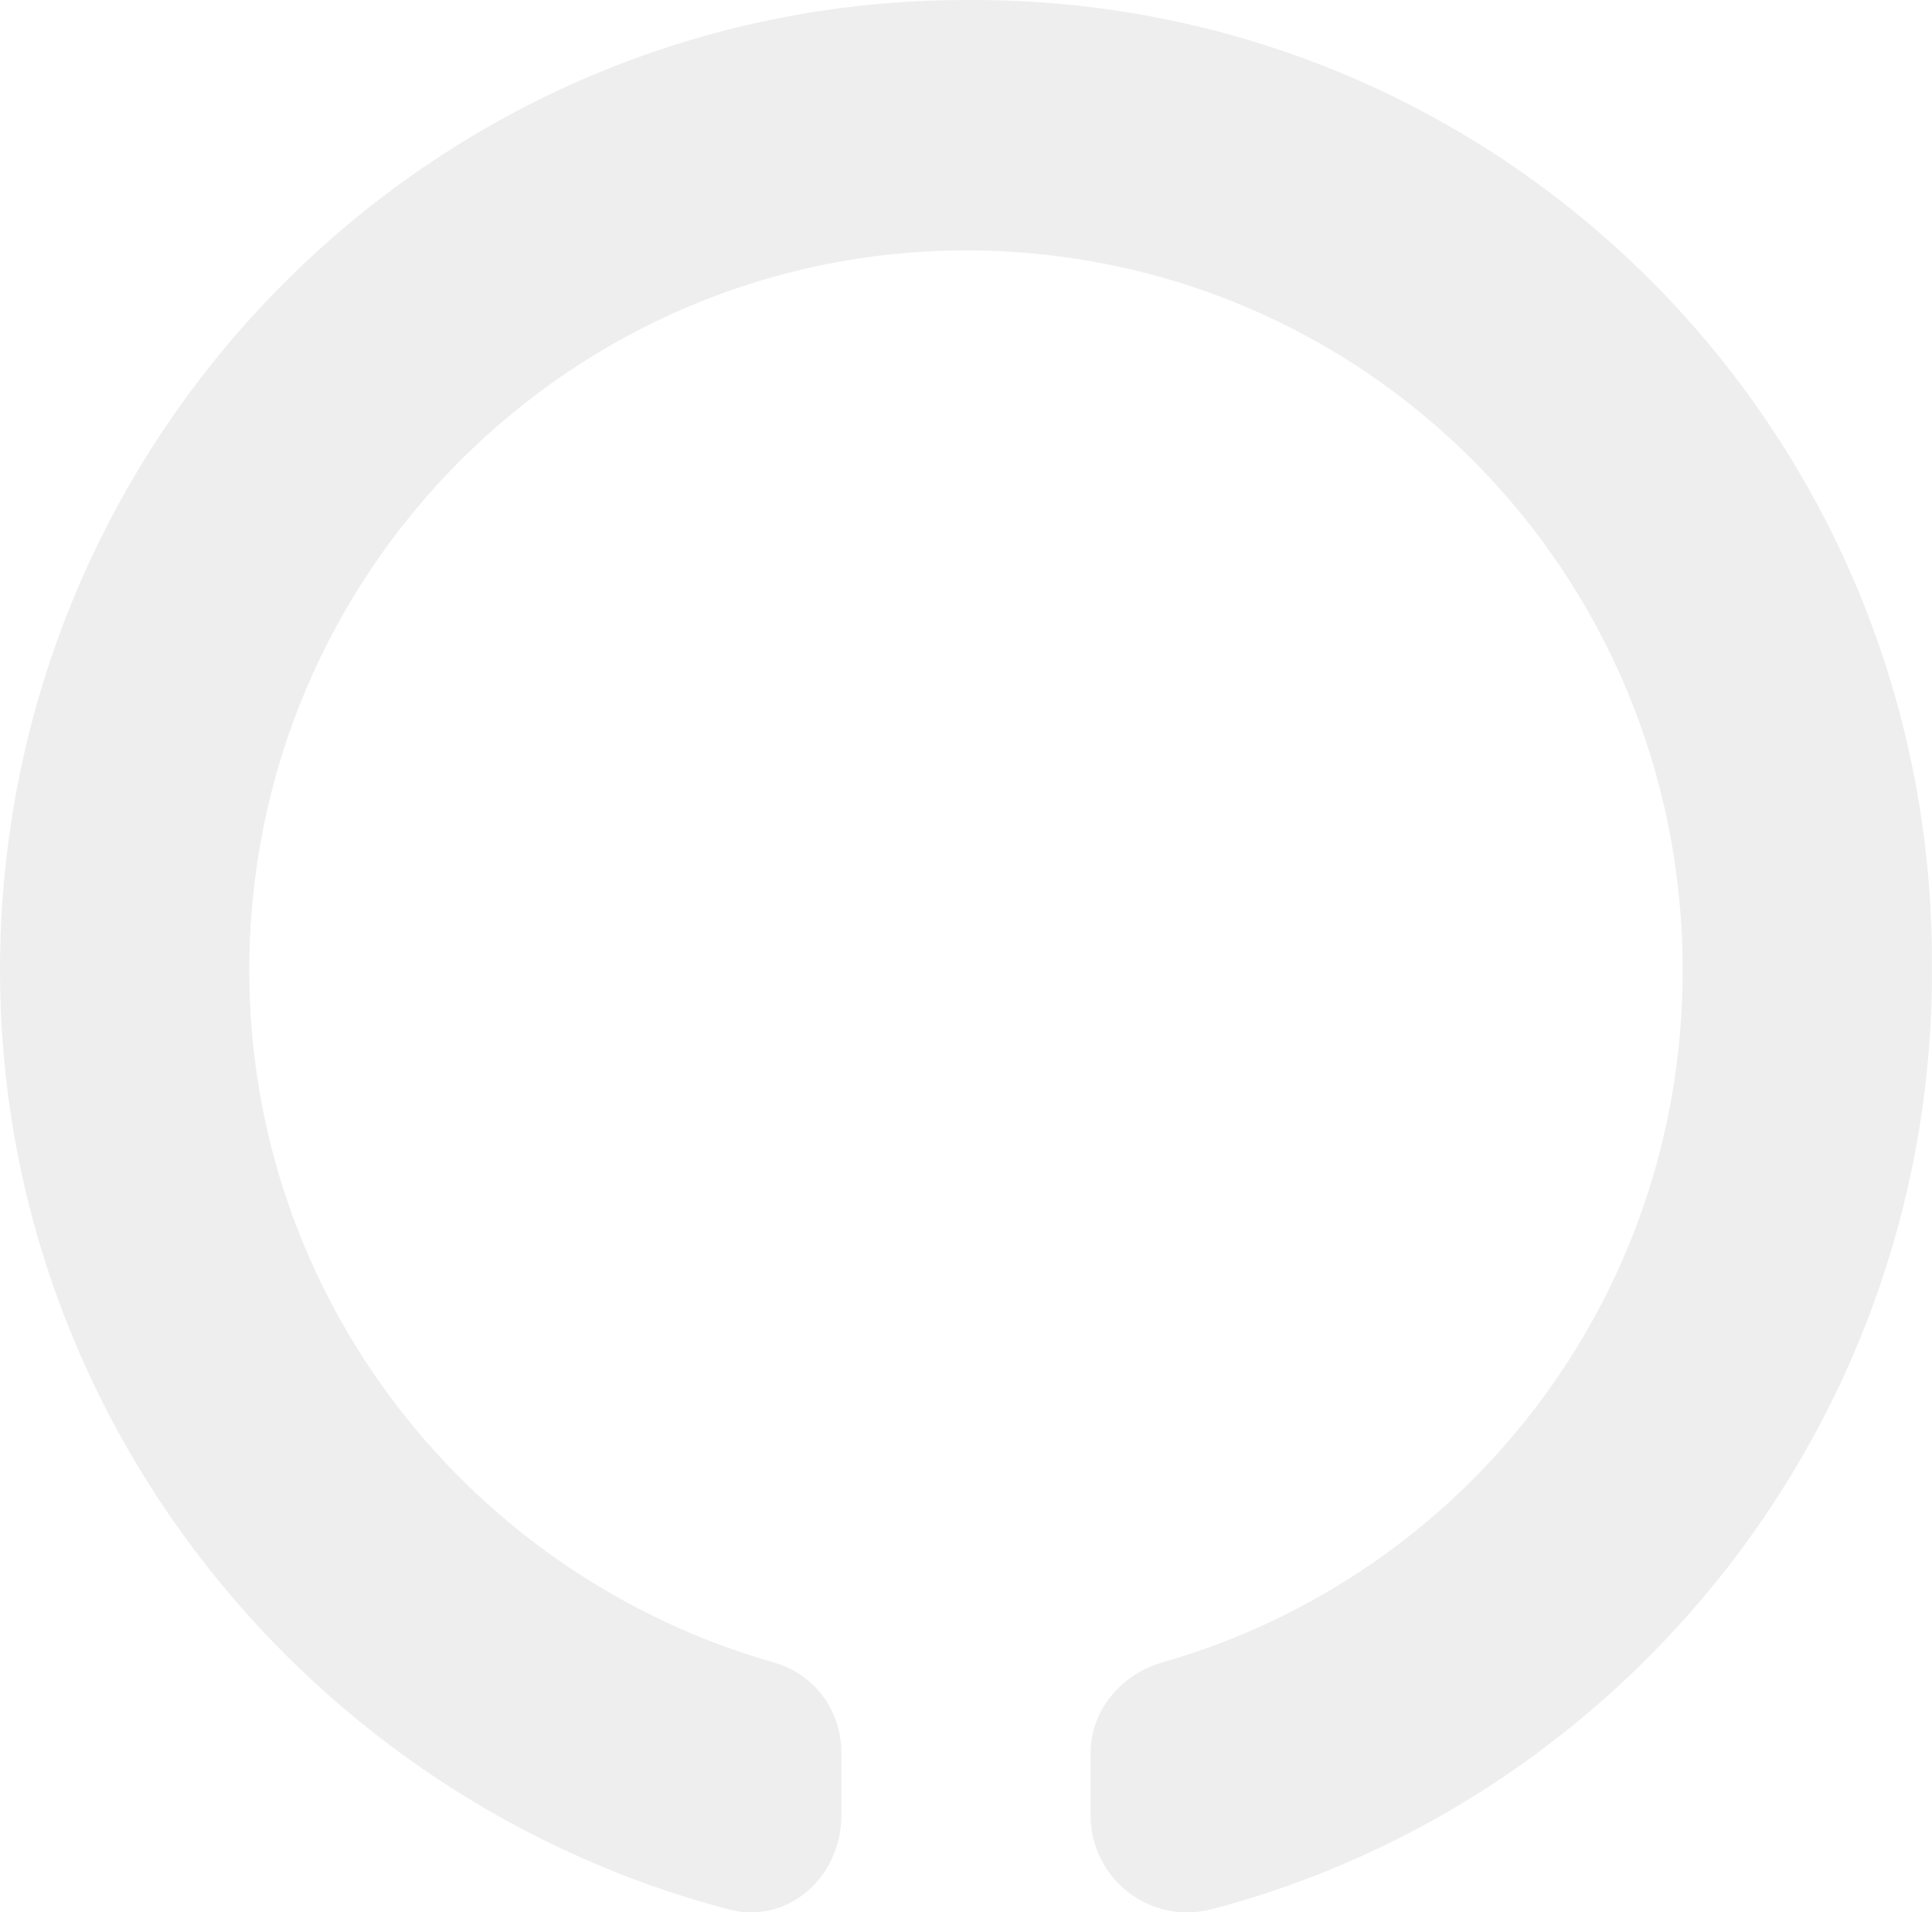 <svg width="98" height="97" viewBox="0 0 98 97" fill="none" xmlns="http://www.w3.org/2000/svg">
<path d="M42.677 92.083L42.677 88.908C42.677 86.725 41.294 84.939 39.318 84.344C23.907 79.978 12.645 65.888 12.645 49.218C12.645 28.975 29.044 12.702 48.999 12.702C69.152 12.702 85.353 28.975 85.353 49.218C85.353 65.888 74.289 79.978 58.878 84.344C56.902 84.939 55.322 86.725 55.322 88.908L55.322 92.083C55.322 95.258 58.285 97.64 61.446 96.846C82.587 91.29 98.196 71.841 97.998 48.821C97.998 21.633 76.067 -0.197 48.999 0.001C21.931 0.001 -1.07527e-06 22.03 -3.45212e-06 49.218C-5.44729e-06 72.04 15.806 91.29 36.947 96.846C39.91 97.64 42.677 95.258 42.677 92.083Z" fill="#919191" fill-opacity="0.15"/>
</svg>
